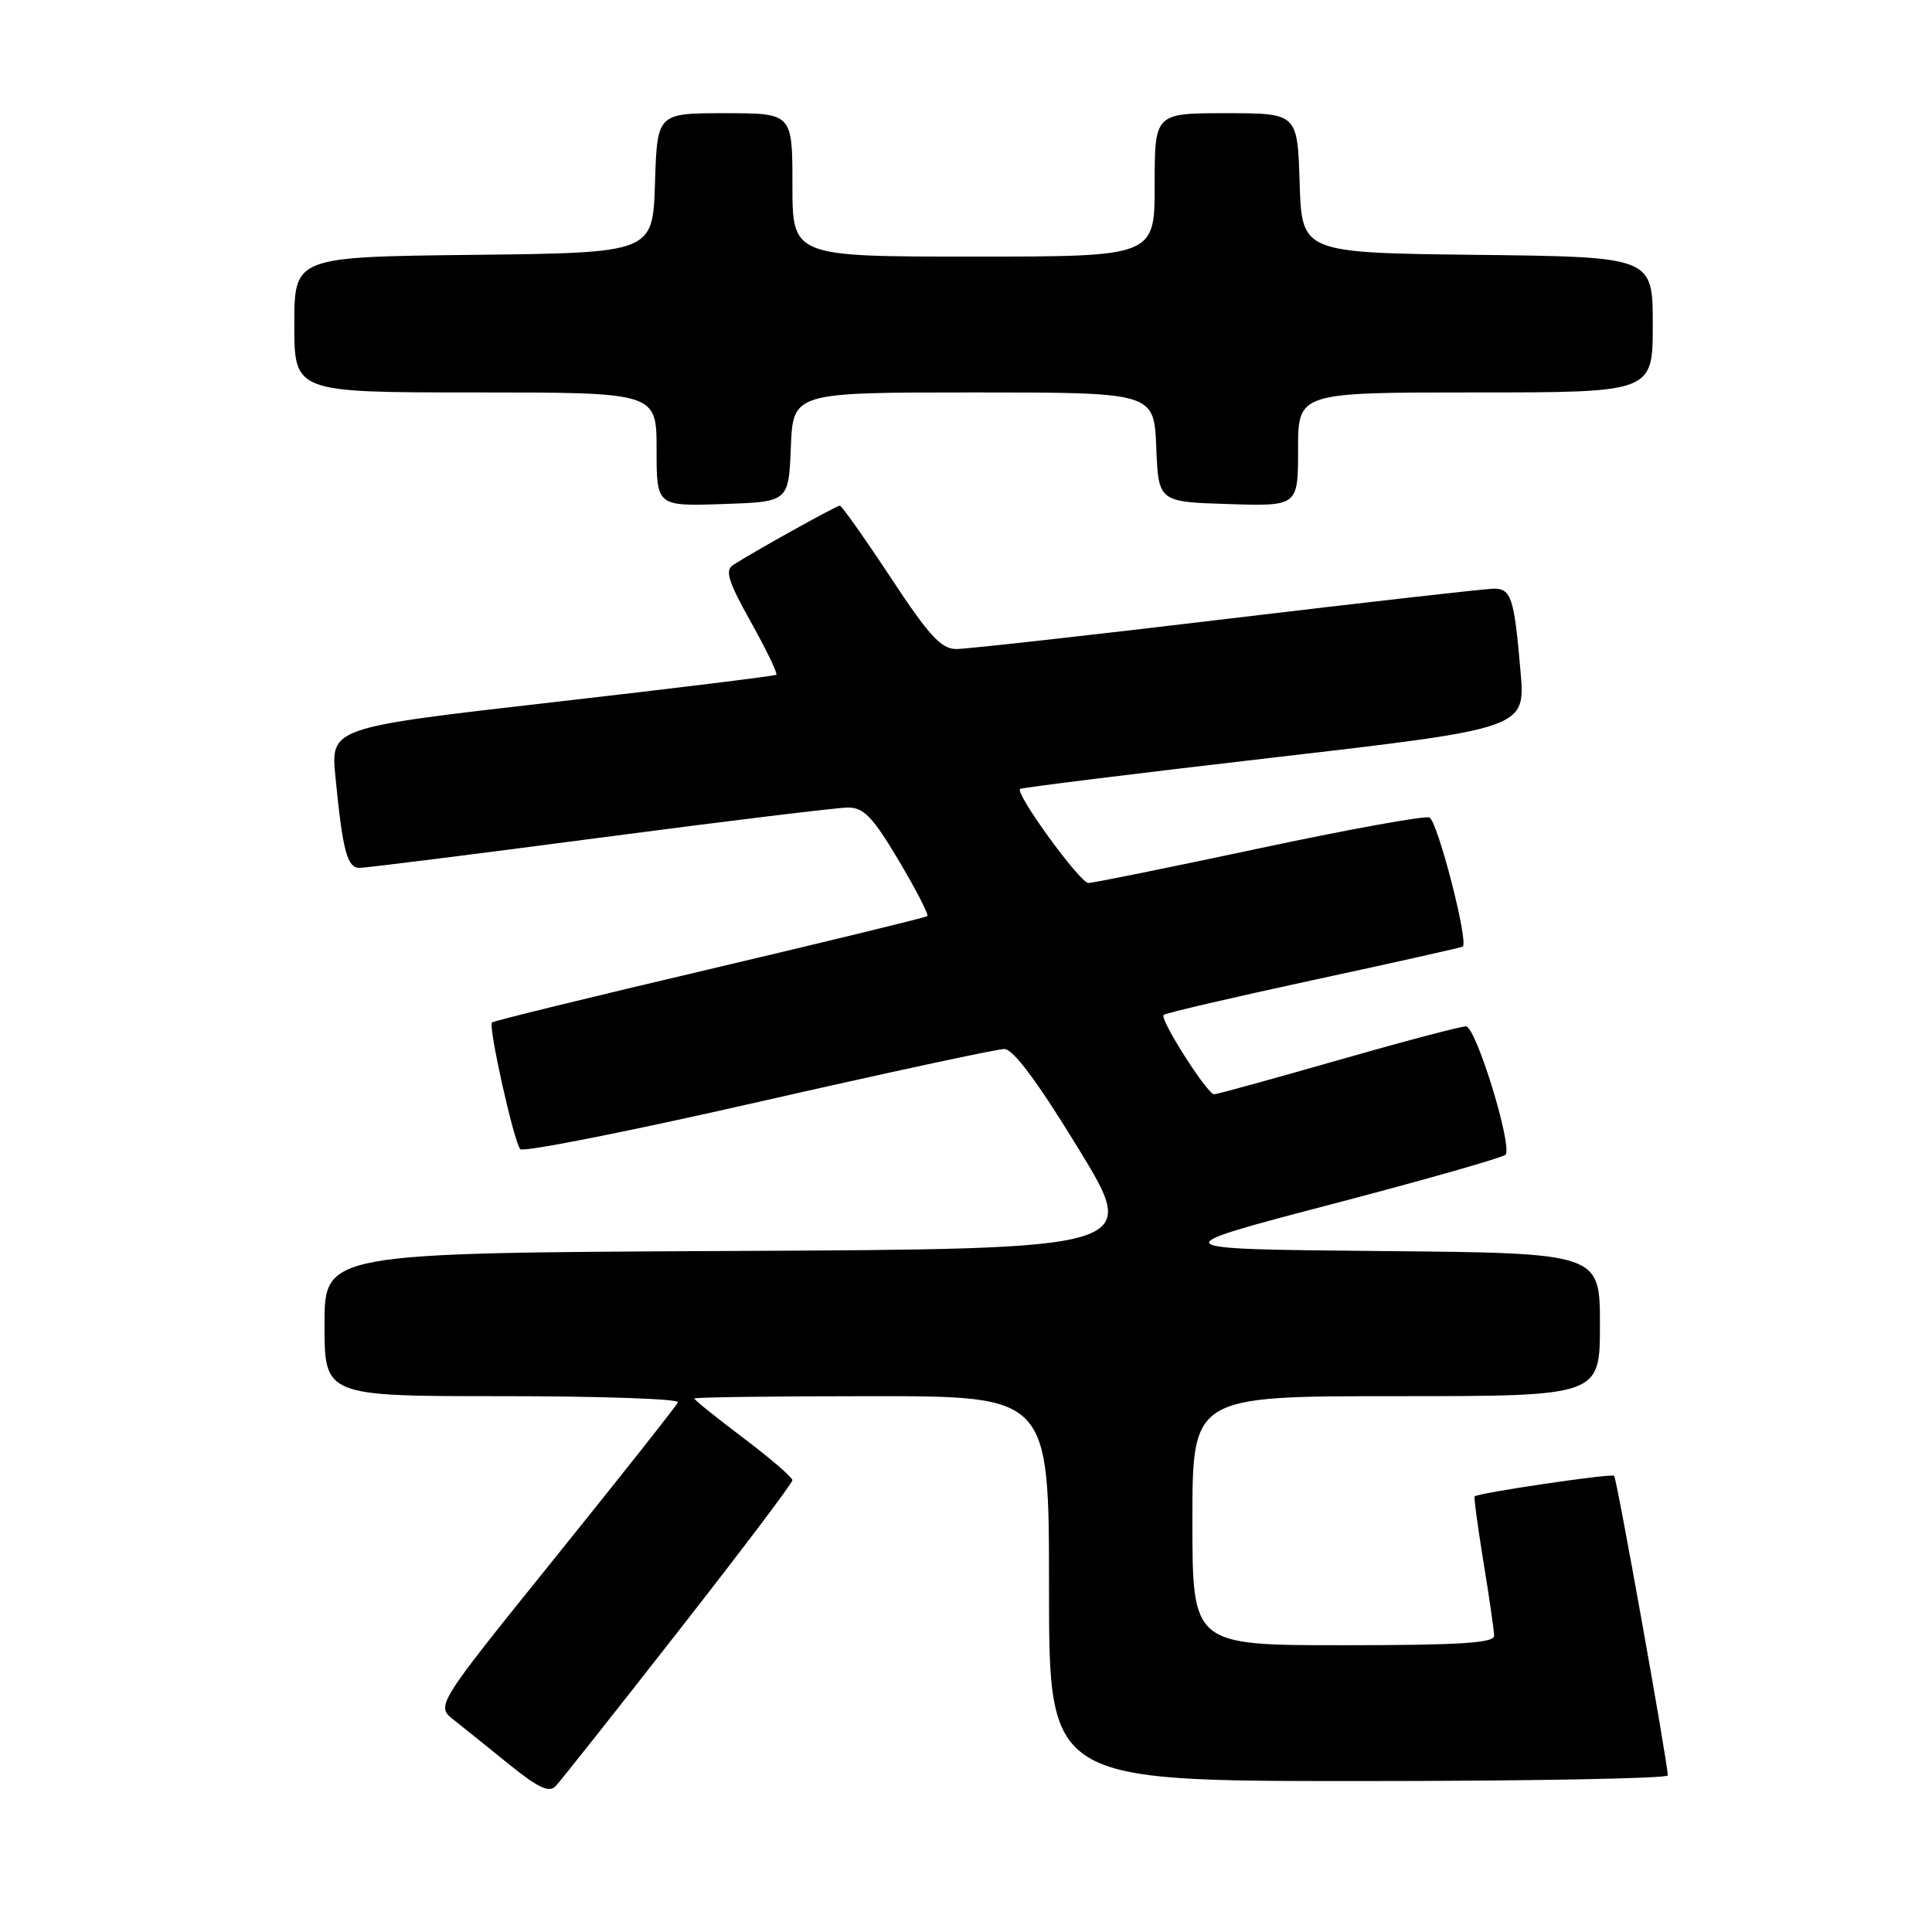 <?xml version="1.0" encoding="UTF-8" standalone="no"?>
<!DOCTYPE svg PUBLIC "-//W3C//DTD SVG 1.1//EN" "http://www.w3.org/Graphics/SVG/1.1/DTD/svg11.dtd" >
<svg xmlns="http://www.w3.org/2000/svg" xmlns:xlink="http://www.w3.org/1999/xlink" version="1.1" viewBox="0 0 256 256">
 <g >
 <path fill="currentColor"
d=" M 89.87 216.16 C 98.19 205.53 105.00 196.52 105.00 196.14 C 105.00 195.76 102.08 193.24 98.50 190.54 C 94.92 187.84 92.00 185.49 92.00 185.31 C 92.00 185.14 102.57 185.00 115.50 185.00 C 139.00 185.00 139.00 185.00 139.00 210.50 C 139.00 236.00 139.00 236.00 180.00 236.00 C 202.55 236.00 221.00 235.66 220.99 235.25 C 220.98 233.56 214.23 195.89 213.88 195.55 C 213.52 195.21 195.84 197.82 195.40 198.28 C 195.28 198.40 195.81 202.32 196.57 207.00 C 197.34 211.68 197.97 216.06 197.98 216.75 C 198.00 217.71 193.34 218.00 178.00 218.00 C 158.00 218.00 158.00 218.00 158.00 201.50 C 158.00 185.00 158.00 185.00 185.00 185.00 C 212.00 185.00 212.00 185.00 212.00 175.52 C 212.00 166.03 212.00 166.03 182.91 165.77 C 153.82 165.50 153.82 165.50 176.47 159.56 C 188.92 156.30 199.29 153.34 199.51 152.99 C 200.37 151.59 195.55 136.00 194.25 136.00 C 193.51 136.00 185.85 138.03 177.23 140.50 C 168.60 142.97 161.25 145.00 160.88 145.00 C 159.97 145.00 153.63 135.04 154.18 134.48 C 154.43 134.24 163.37 132.16 174.06 129.85 C 184.75 127.55 193.64 125.55 193.82 125.43 C 194.63 124.84 190.47 108.73 189.40 108.32 C 188.74 108.07 178.55 109.92 166.78 112.43 C 155.00 114.94 144.84 117.00 144.22 117.00 C 143.10 117.00 134.49 105.15 135.16 104.54 C 135.35 104.37 150.49 102.49 168.81 100.37 C 202.13 96.51 202.13 96.51 201.48 89.01 C 200.65 79.26 200.25 78.00 197.96 78.00 C 196.92 78.00 181.02 79.80 162.62 82.00 C 144.23 84.20 128.08 86.00 126.72 86.00 C 124.72 86.00 123.09 84.23 118.00 76.50 C 114.55 71.27 111.53 67.00 111.28 67.00 C 110.83 67.00 99.76 73.16 97.13 74.87 C 96.04 75.58 96.51 77.09 99.50 82.43 C 101.55 86.10 103.07 89.24 102.86 89.41 C 102.66 89.57 89.30 91.22 73.16 93.06 C 43.81 96.42 43.81 96.42 44.45 102.96 C 45.40 112.71 46.00 115.00 47.64 115.00 C 48.46 115.00 62.79 113.20 79.50 111.00 C 96.21 108.80 111.01 107.00 112.39 107.00 C 114.45 107.00 115.68 108.29 119.09 114.03 C 121.39 117.90 123.09 121.21 122.88 121.39 C 122.67 121.57 109.69 124.73 94.03 128.42 C 78.37 132.10 65.39 135.28 65.19 135.48 C 64.67 136.00 68.10 151.35 68.94 152.27 C 69.33 152.70 83.52 149.88 100.47 146.02 C 117.43 142.16 132.10 139.00 133.07 139.00 C 134.26 139.00 137.47 143.32 142.93 152.25 C 151.02 165.50 151.02 165.50 97.01 165.76 C 43.00 166.02 43.00 166.02 43.00 175.51 C 43.00 185.00 43.00 185.00 66.58 185.00 C 79.55 185.00 90.02 185.36 89.83 185.81 C 89.65 186.25 82.36 195.48 73.62 206.32 C 57.75 226.01 57.75 226.01 60.12 227.89 C 61.43 228.92 64.75 231.59 67.50 233.82 C 71.30 236.89 72.77 237.58 73.62 236.68 C 74.24 236.03 81.55 226.80 89.87 216.16 Z  M 104.79 59.25 C 105.09 52.00 105.09 52.00 129.00 52.00 C 152.91 52.00 152.91 52.00 153.21 59.25 C 153.50 66.50 153.50 66.50 162.75 66.79 C 172.00 67.08 172.00 67.08 172.00 59.54 C 172.00 52.00 172.00 52.00 195.50 52.00 C 219.00 52.00 219.00 52.00 219.00 43.02 C 219.00 34.04 219.00 34.04 195.75 33.77 C 172.50 33.50 172.50 33.50 172.21 24.25 C 171.92 15.00 171.92 15.00 162.46 15.00 C 153.00 15.00 153.00 15.00 153.00 24.50 C 153.00 34.00 153.00 34.00 129.00 34.00 C 105.00 34.00 105.00 34.00 105.00 24.50 C 105.00 15.00 105.00 15.00 96.04 15.00 C 87.08 15.00 87.08 15.00 86.79 24.25 C 86.50 33.50 86.50 33.50 62.75 33.77 C 39.00 34.04 39.00 34.04 39.00 43.02 C 39.00 52.00 39.00 52.00 63.00 52.00 C 87.00 52.00 87.00 52.00 87.00 59.54 C 87.00 67.08 87.00 67.08 95.75 66.79 C 104.50 66.50 104.50 66.50 104.79 59.25 Z "/>
</g>
</svg>